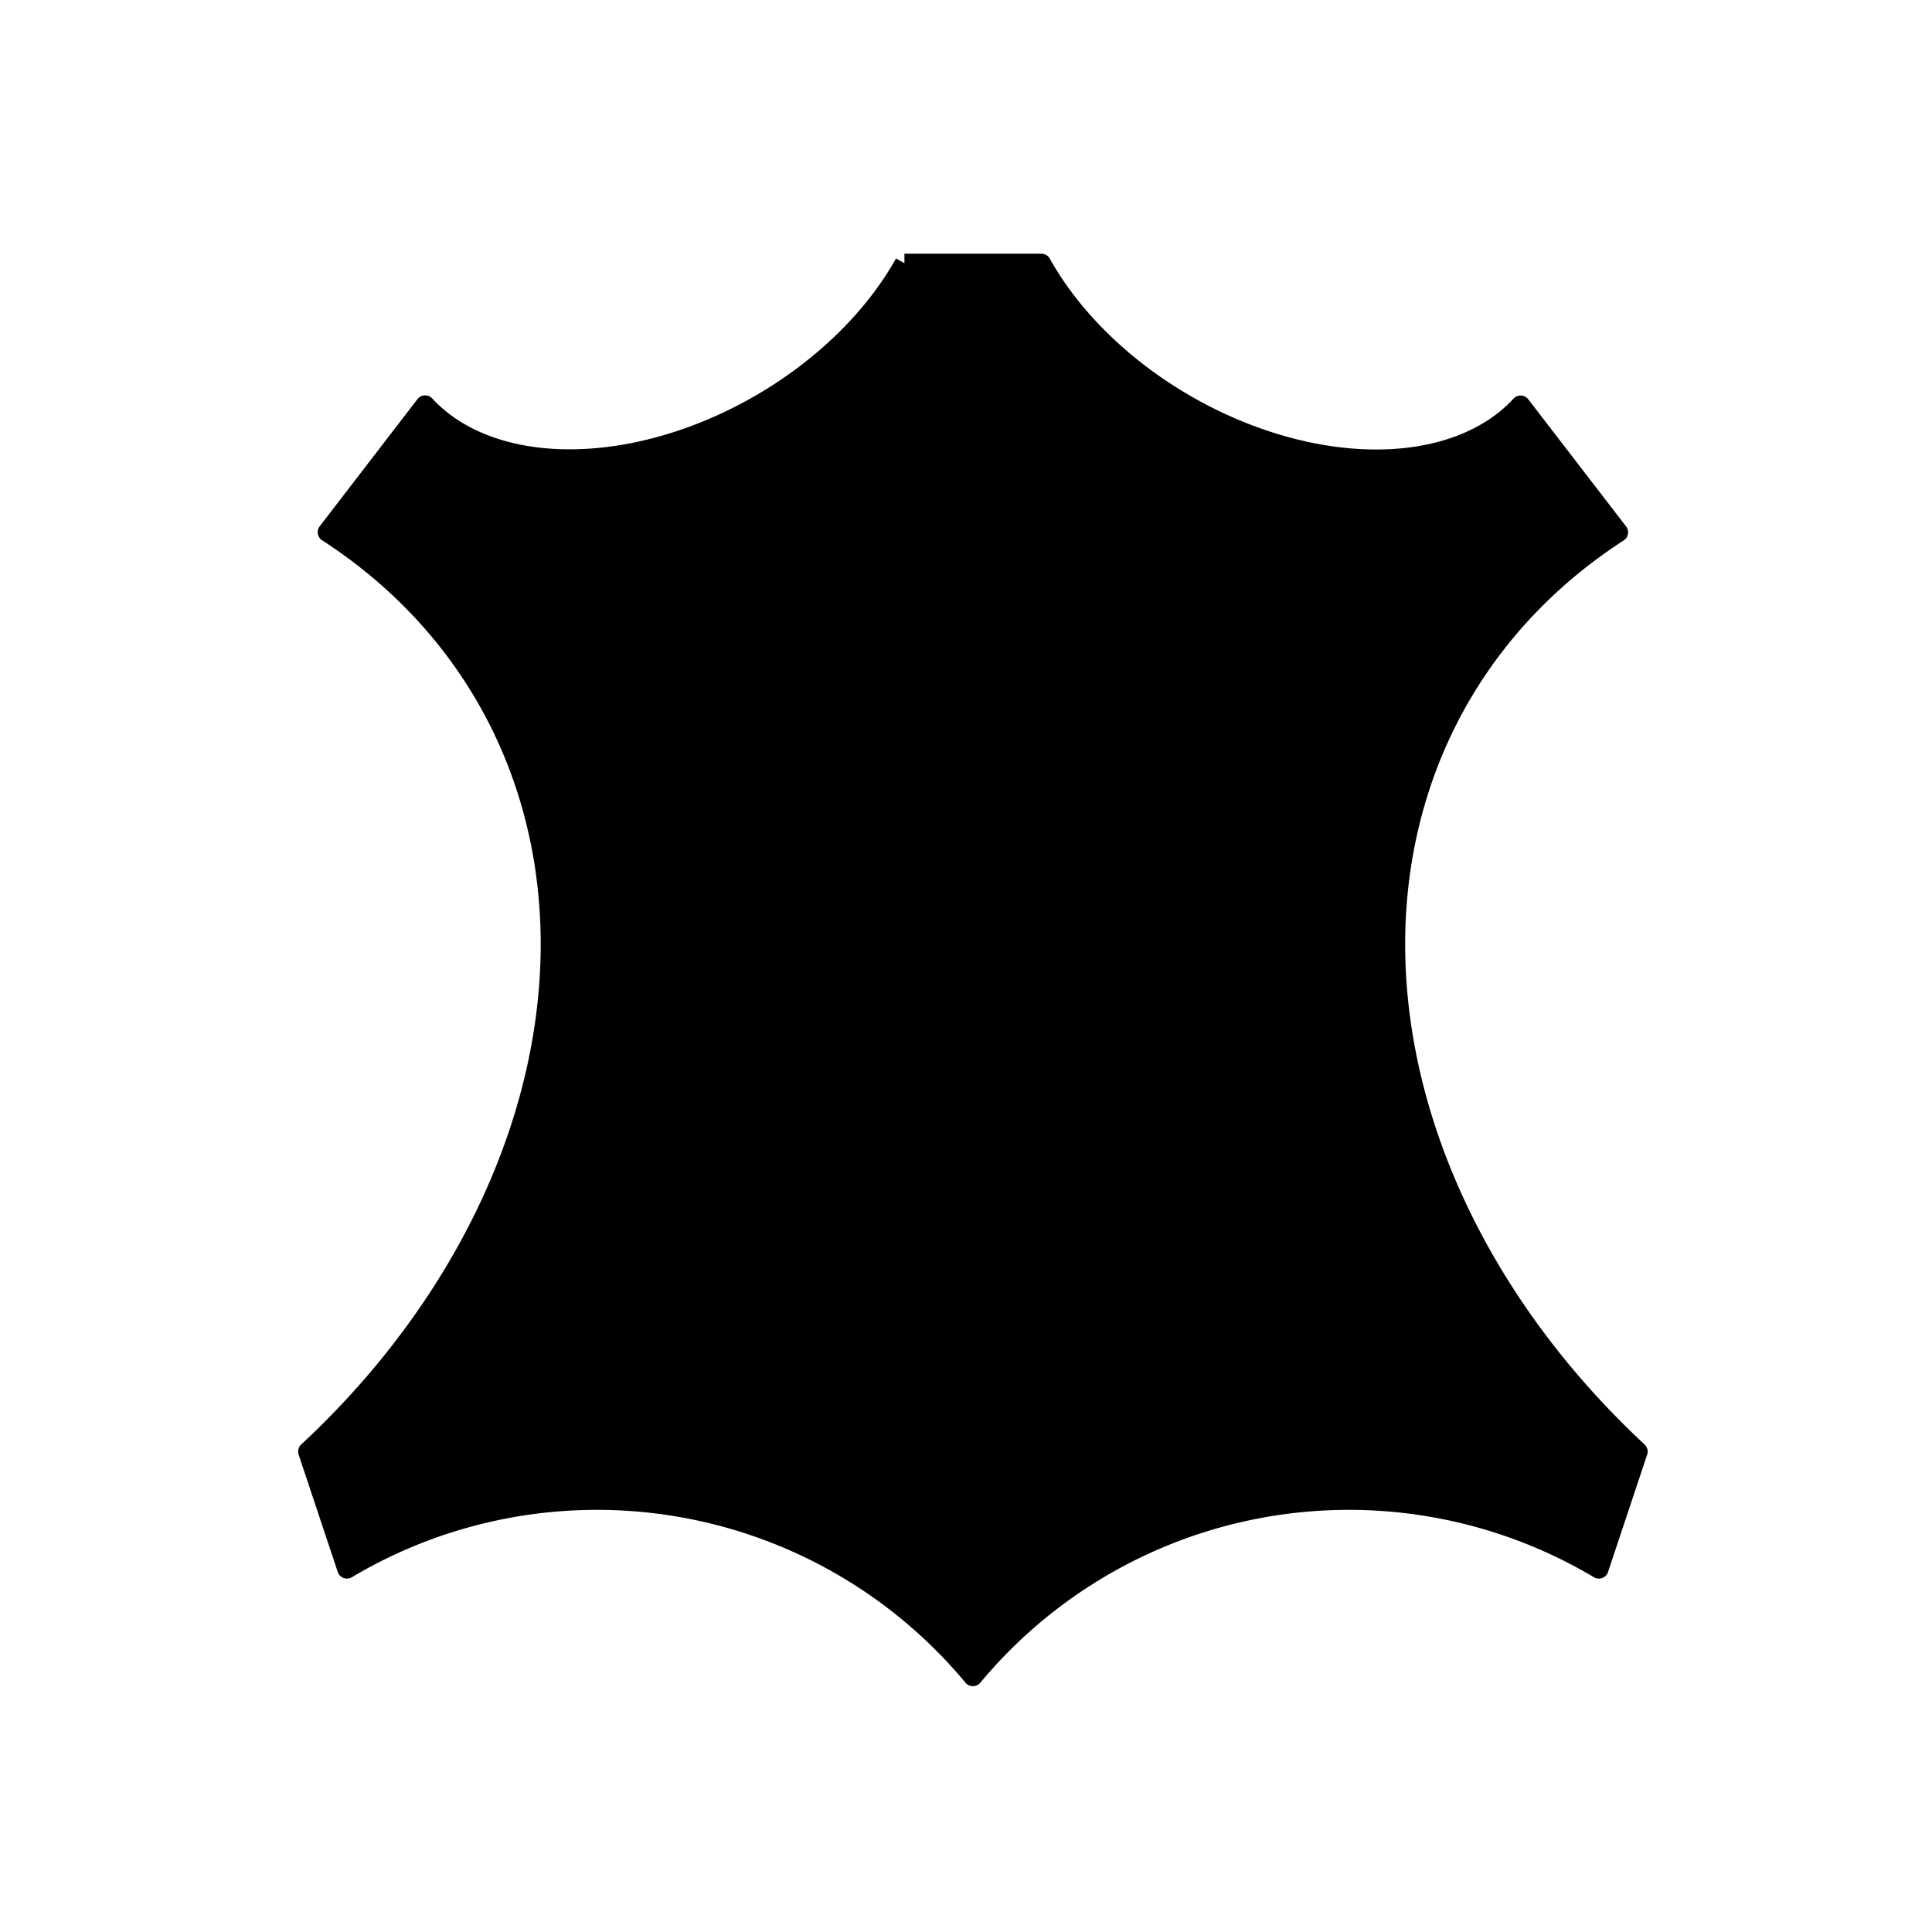 <?xml version="1.0" encoding="UTF-8" standalone="no"?>
<svg
   xmlns:dc="http://purl.org/dc/elements/1.1/"
   xmlns:cc="http://creativecommons.org/ns#"
   xmlns:rdf="http://www.w3.org/1999/02/22-rdf-syntax-ns#"
   xmlns:svg="http://www.w3.org/2000/svg"
   xmlns="http://www.w3.org/2000/svg"
   xmlns:sodipodi="http://sodipodi.sourceforge.net/DTD/sodipodi-0.dtd"
   xmlns:inkscape="http://www.inkscape.org/namespaces/inkscape"
   version="1.1"
   viewBox="0 0 200 200"
   id="svg2827"
   sodipodi:docname="fur_mask.svg"
   width="200"
   height="200"
   inkscape:version="0.92.4 (5da689c313, 2019-01-14)"
   inkscape:export-filename="/tmp/w/fur_mask.png"
   inkscape:export-xdpi="96"
   inkscape:export-ydpi="96">
  <sodipodi:namedview
     pagecolor="#ffffff"
     bordercolor="#666666"
     borderopacity="1"
     objecttolerance="10"
     gridtolerance="10"
     guidetolerance="10"
     inkscape:pageopacity="0"
     inkscape:pageshadow="2"
     inkscape:window-width="1185"
     inkscape:window-height="803"
     id="namedview7"
     showgrid="false"
     inkscape:zoom="2.4498483"
     inkscape:cx="71.048707"
     inkscape:cy="117.65662"
     inkscape:window-x="443"
     inkscape:window-y="185"
     inkscape:window-maximized="0"
     inkscape:current-layer="svg2827" />
  <defs
     id="defs8" />
  <g
     transform="matrix(0.381,0,0,0.381,31.045,-226.527)"
     id="layer1"
     style="fill:#000000;fill-opacity:1;stroke:#000000;stroke-width:5.252;stroke-linejoin:round;stroke-miterlimit:4;stroke-dasharray:none;stroke-opacity:1">
    <path
       d="M 164.25,666.07 A 53.15,79.724 60 0 1 34.03,704.603 l -26.567,34.55 a 159.45,199.31 60 0 1 -5.315,249.8 l 10.63,31.89 a 132.87,132.87 0 0 1 170.08,29.232 132.87,132.87 0 0 1 170.08,-29.232 l 10.63,-31.89 a 199.31,159.45 30 0 1 -5.32,-249.76 l -26.57,-34.54 a 79.724,53.15 30 0 1 -130.22,-38.54 h -37.205"
       style="fill:#000000;fill-opacity:1;stroke:#000000;stroke-width:5.252;stroke-linejoin:round;stroke-miterlimit:4;stroke-dasharray:none;stroke-opacity:1"
       id="path8"
       inkscape:connector-curvature="0" />
  </g>
</svg>

